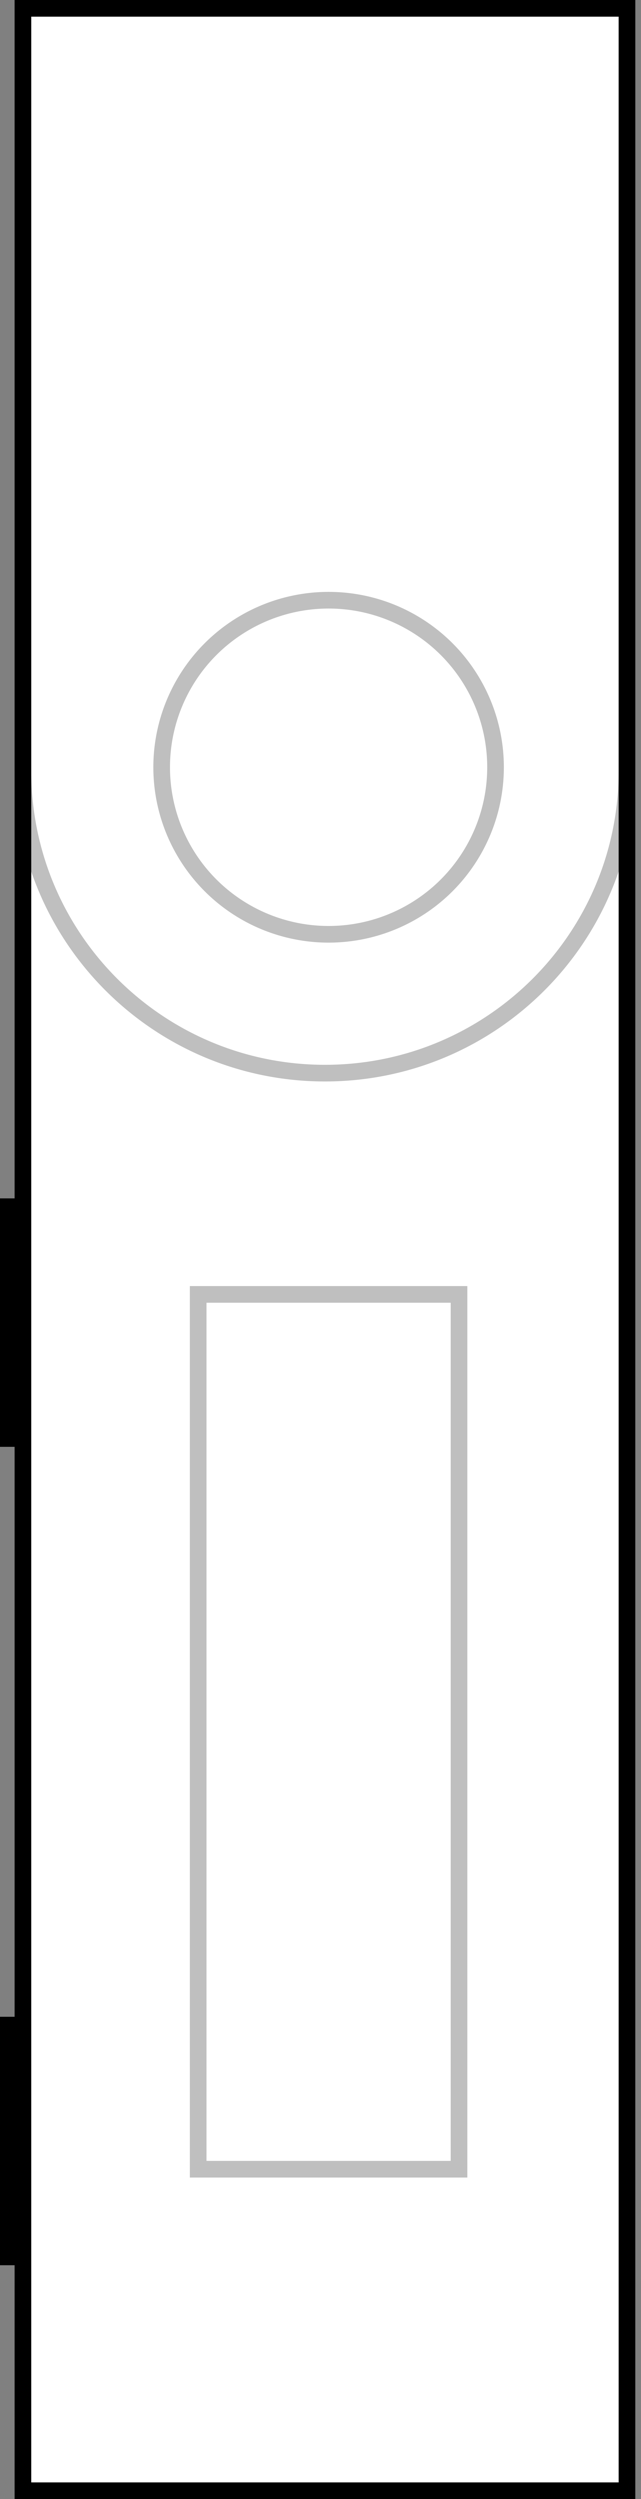 <svg width="77" height="300" viewBox="0 0 77 300" fill="none" xmlns="http://www.w3.org/2000/svg">
<rect x="0" y="0" width="77" height="300" fill="#808080" stroke="none"/>
<rect x="2.754" y="1" width="72.561" height="298" fill="white" stroke="black" stroke-width="2"/>
<path d="M2.754 1H75.315V92.544C75.315 112.581 59.072 128.825 39.035 128.825C18.997 128.825 2.754 112.581 2.754 92.544V1Z" stroke="black" stroke-opacity="0.25" stroke-width="2"/>
<circle cx="39.473" cy="92.105" r="20.053" stroke="black" stroke-opacity="0.25" stroke-width="2"/>
<rect x="23.806" y="155.386" width="31.333" height="105.018" stroke="black" stroke-opacity="0.25" stroke-width="2"/>
<rect x="0.658" y="144.518" width="1.316" height="28.509" stroke="black" stroke-width="1.316"/>
<rect x="0.658" y="242.763" width="1.316" height="28.509" stroke="black" stroke-width="1.316"/>
</svg>
